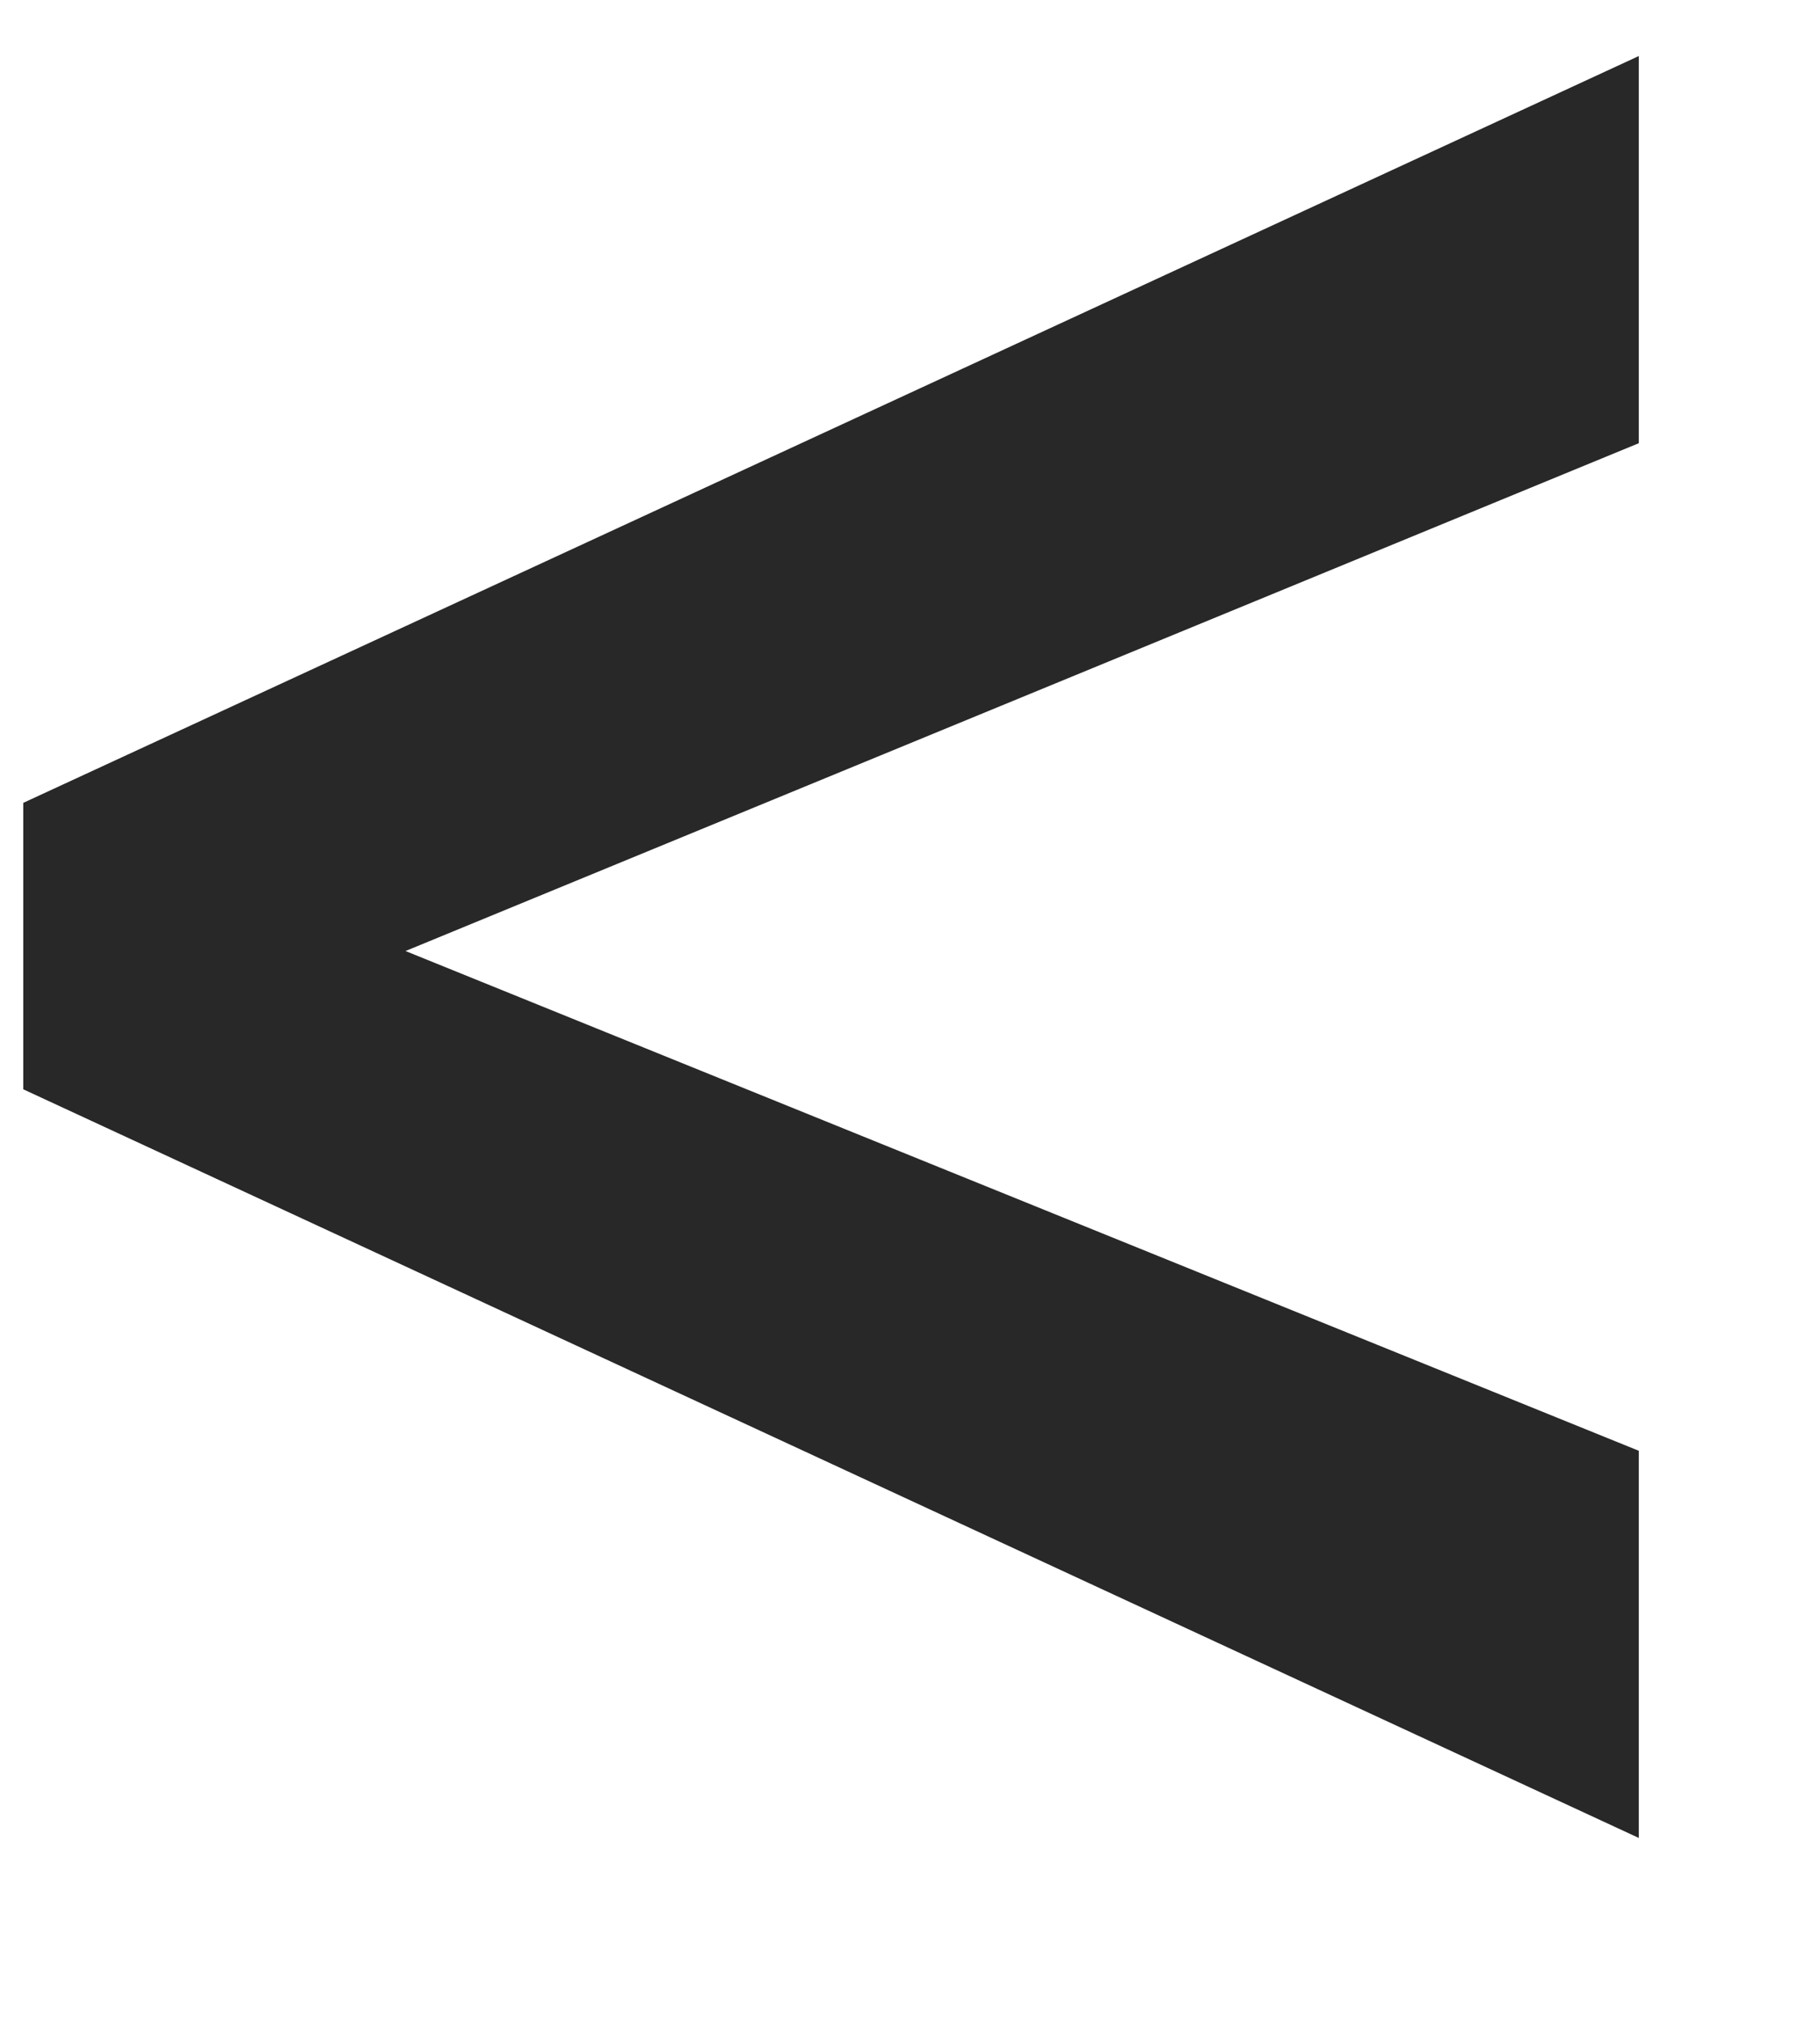 <svg width="9" height="10" viewBox="0 0 9 10" fill="none" xmlns="http://www.w3.org/2000/svg">
<path d="M1.355 4.438L8.104 7.172V9.086L0.115 5.385V4.262L1.355 4.438ZM8.104 2.191L1.365 4.965L0.115 5.102V3.969L8.104 0.277V2.191Z" fill="#282828"/>
</svg>
